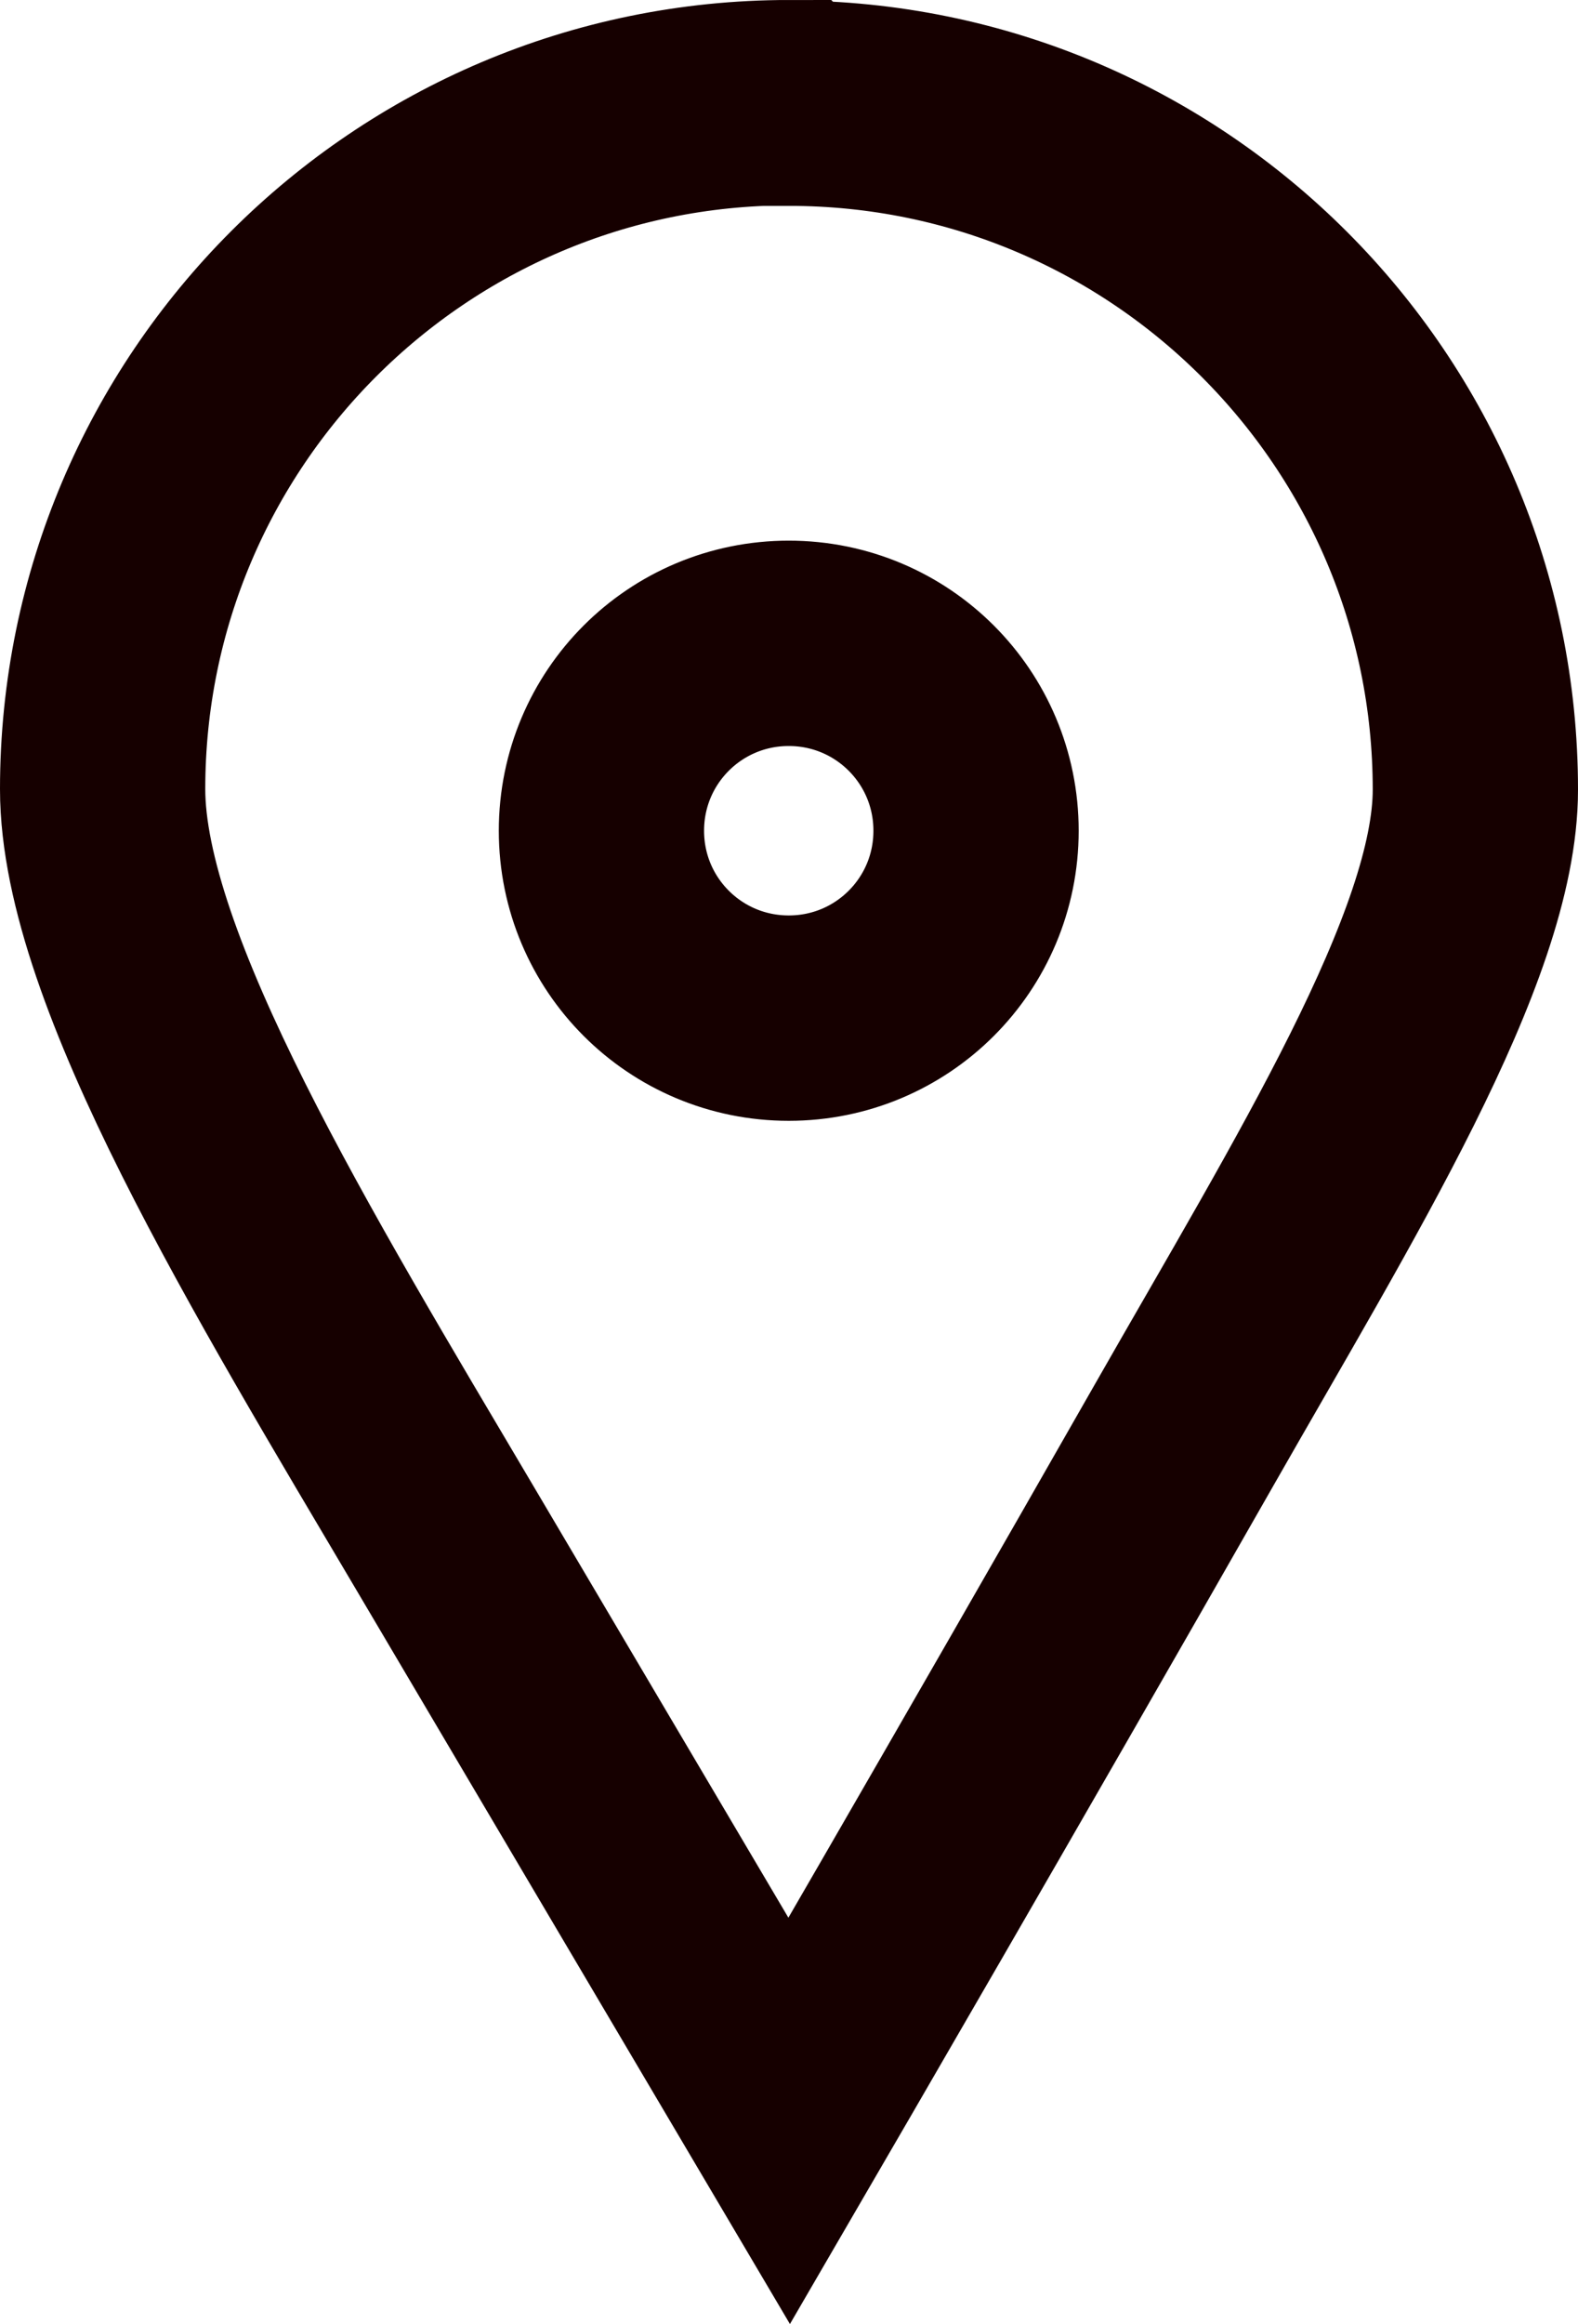 <?xml version="1.0" encoding="UTF-8"?>
<svg id="Layer_2" data-name="Layer 2" xmlns="http://www.w3.org/2000/svg" viewBox="0 0 30.75 45.27">
  <g id="OilTech.svg">
    <path d="M15.37,2C7.99,2,2,7.99,2,15.37c0,3.51,3.52,9.26,6.69,14.62,3.5,5.92,6.69,11.32,6.69,11.32,0,0,3.81-6.55,7.7-13.37,2.72-4.77,5.67-9.5,5.67-12.56,0-7.38-5.99-13.37-13.37-13.37ZM15.37,19.83c-2.02,0-3.65-1.63-3.65-3.65s1.63-3.65,3.65-3.65,3.65,1.63,3.65,3.65-1.63,3.65-3.65,3.65Z" fill="none" stroke="#160000" stroke-miterlimit="10" stroke-width="4"/>
  </g>
</svg>